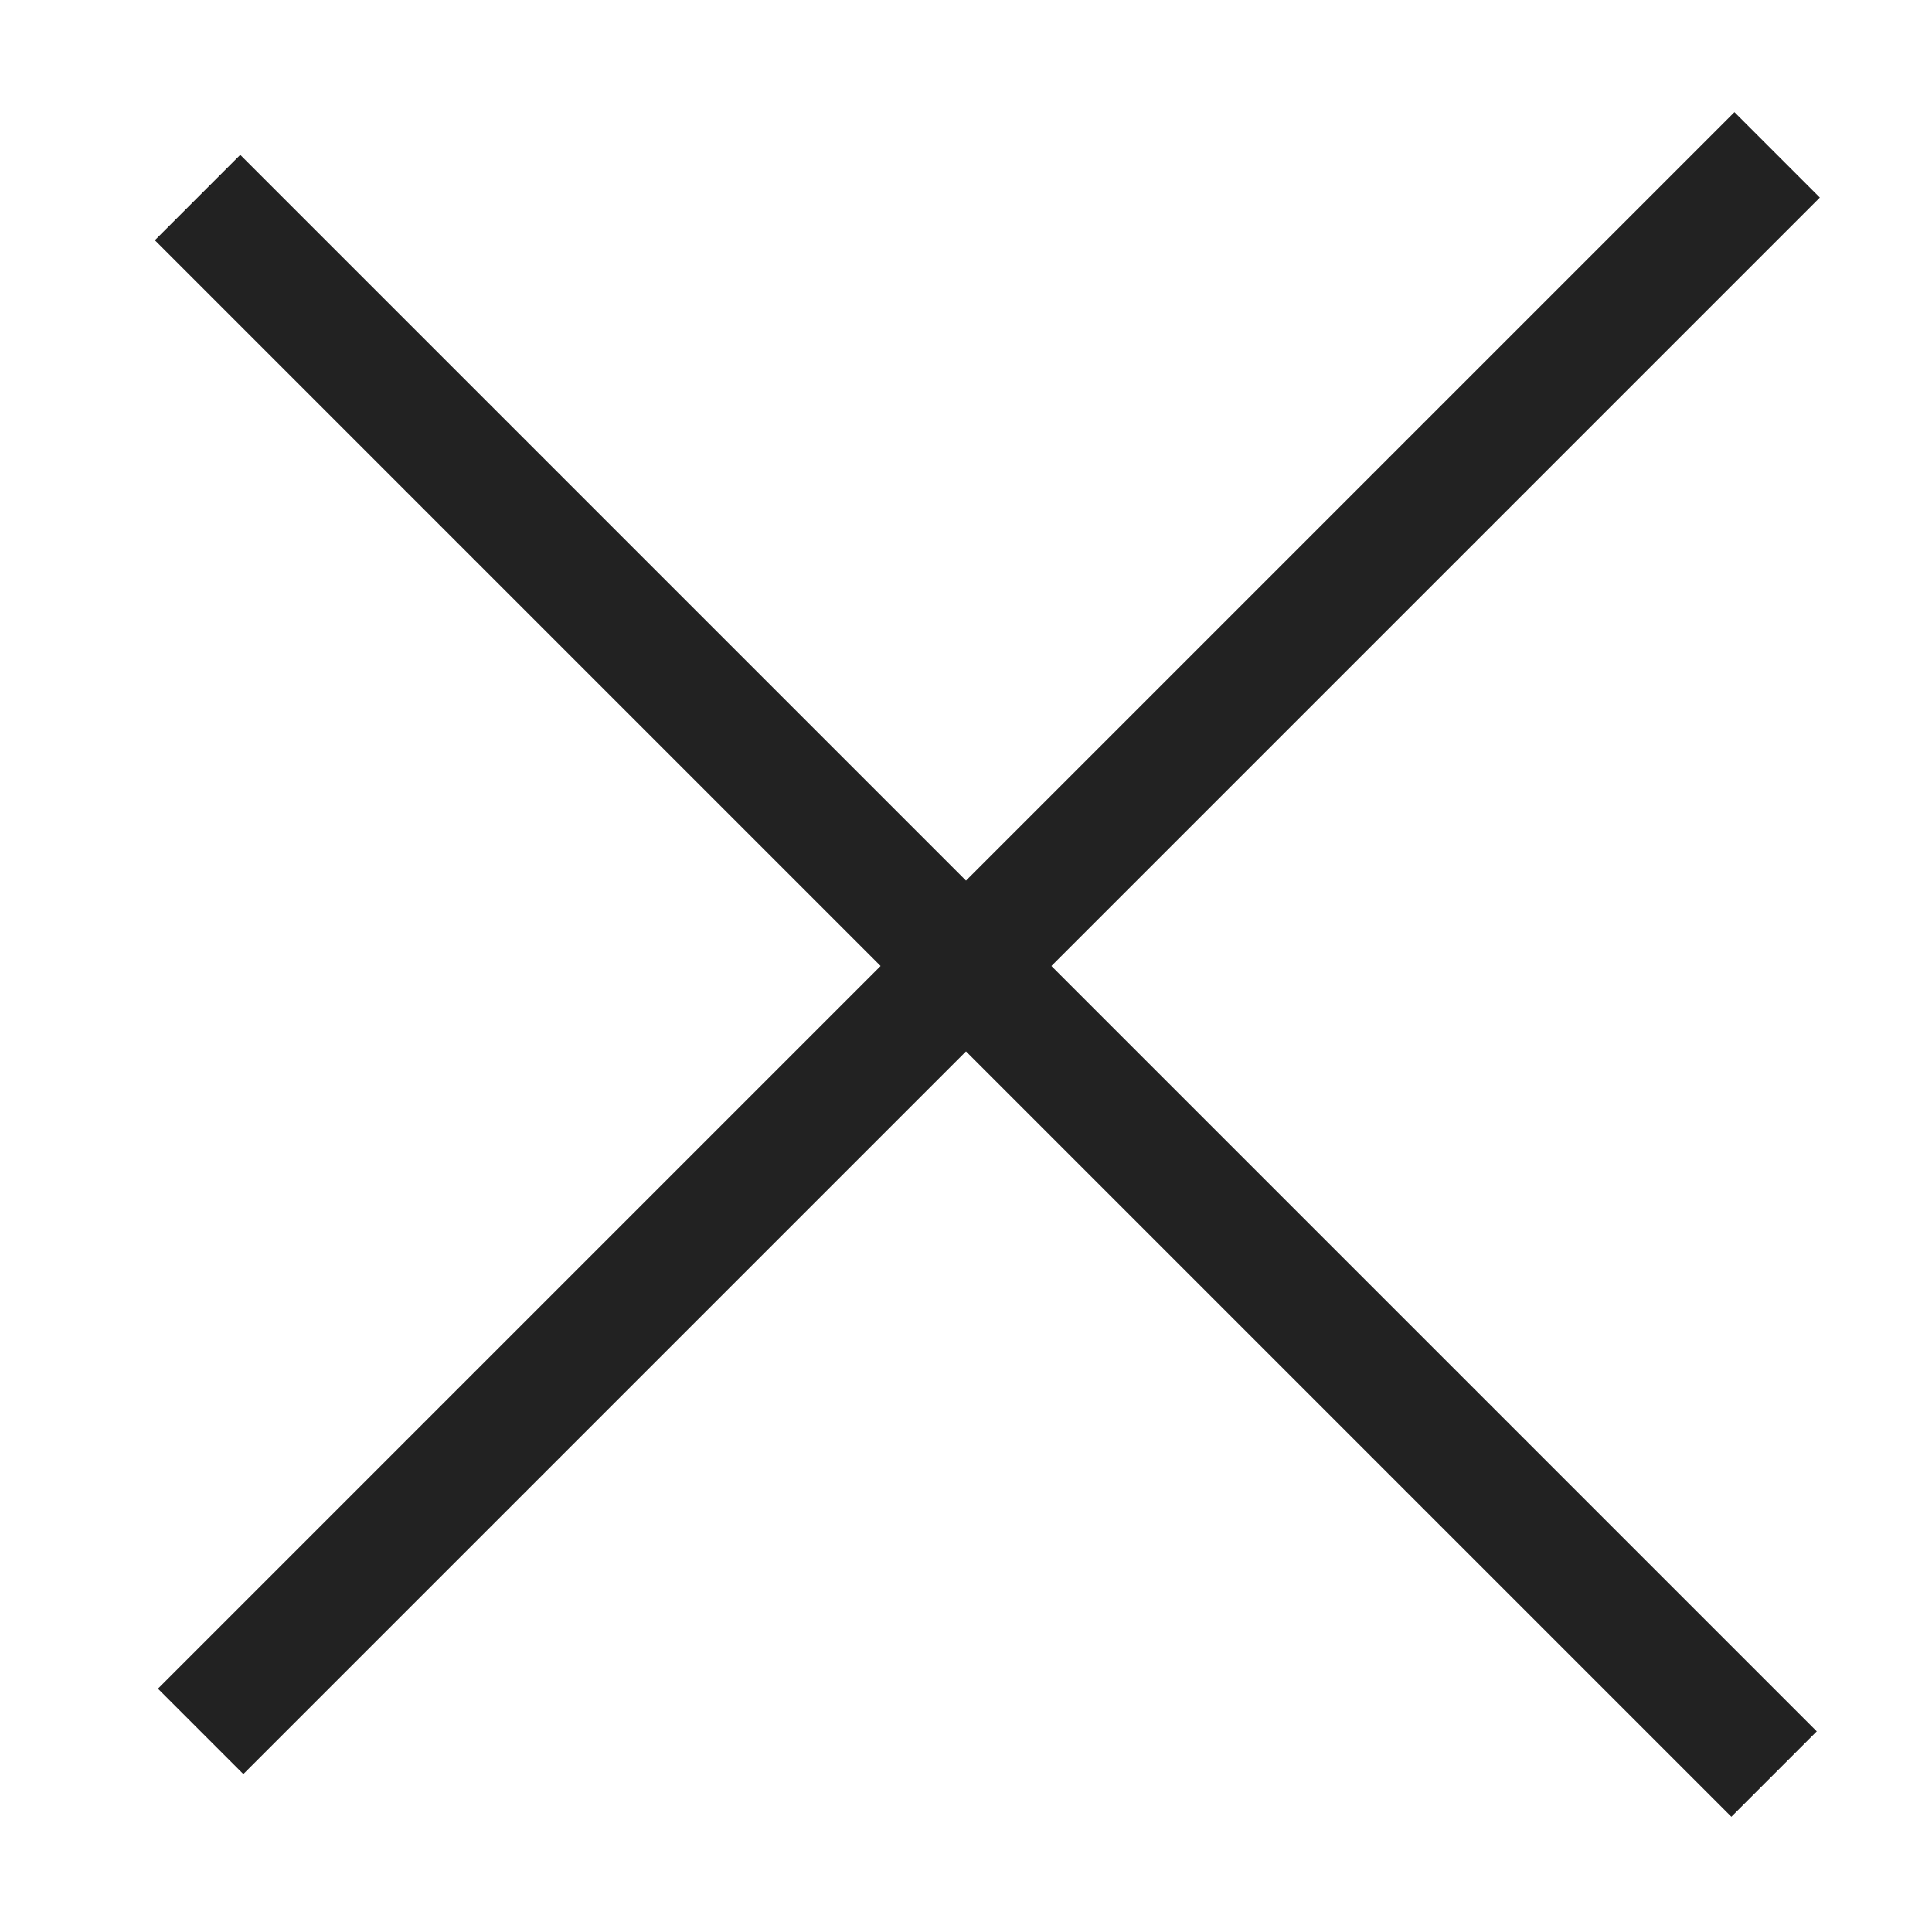 <?xml version="1.0" encoding="UTF-8" standalone="no"?>
<svg width="16px" height="16px" viewBox="0 0 16 16" version="1.1" xmlns="http://www.w3.org/2000/svg" xmlns:xlink="http://www.w3.org/1999/xlink">
    <!-- Generator: Sketch 41.2 (35397) - http://www.bohemiancoding.com/sketch -->
    <title>Group 39</title>
    <desc>Created with Sketch.</desc>
    <defs></defs>
    <g id="diwanee-corp-" stroke="none" stroke-width="1" fill="none" fill-rule="evenodd" stroke-linecap="square">
        <g id="Group-39" transform="translate(8, 8) rotate(-315) translate(-8, -8) translate(-1, -1)" stroke="#222" stroke-width="1">
            <path d="M0.5,9 L17.964,9" id="Line-Copy-4"></path>
            <path d="M9,0 L9,17.464" id="Line"></path>
        </g>
    </g>
</svg>
